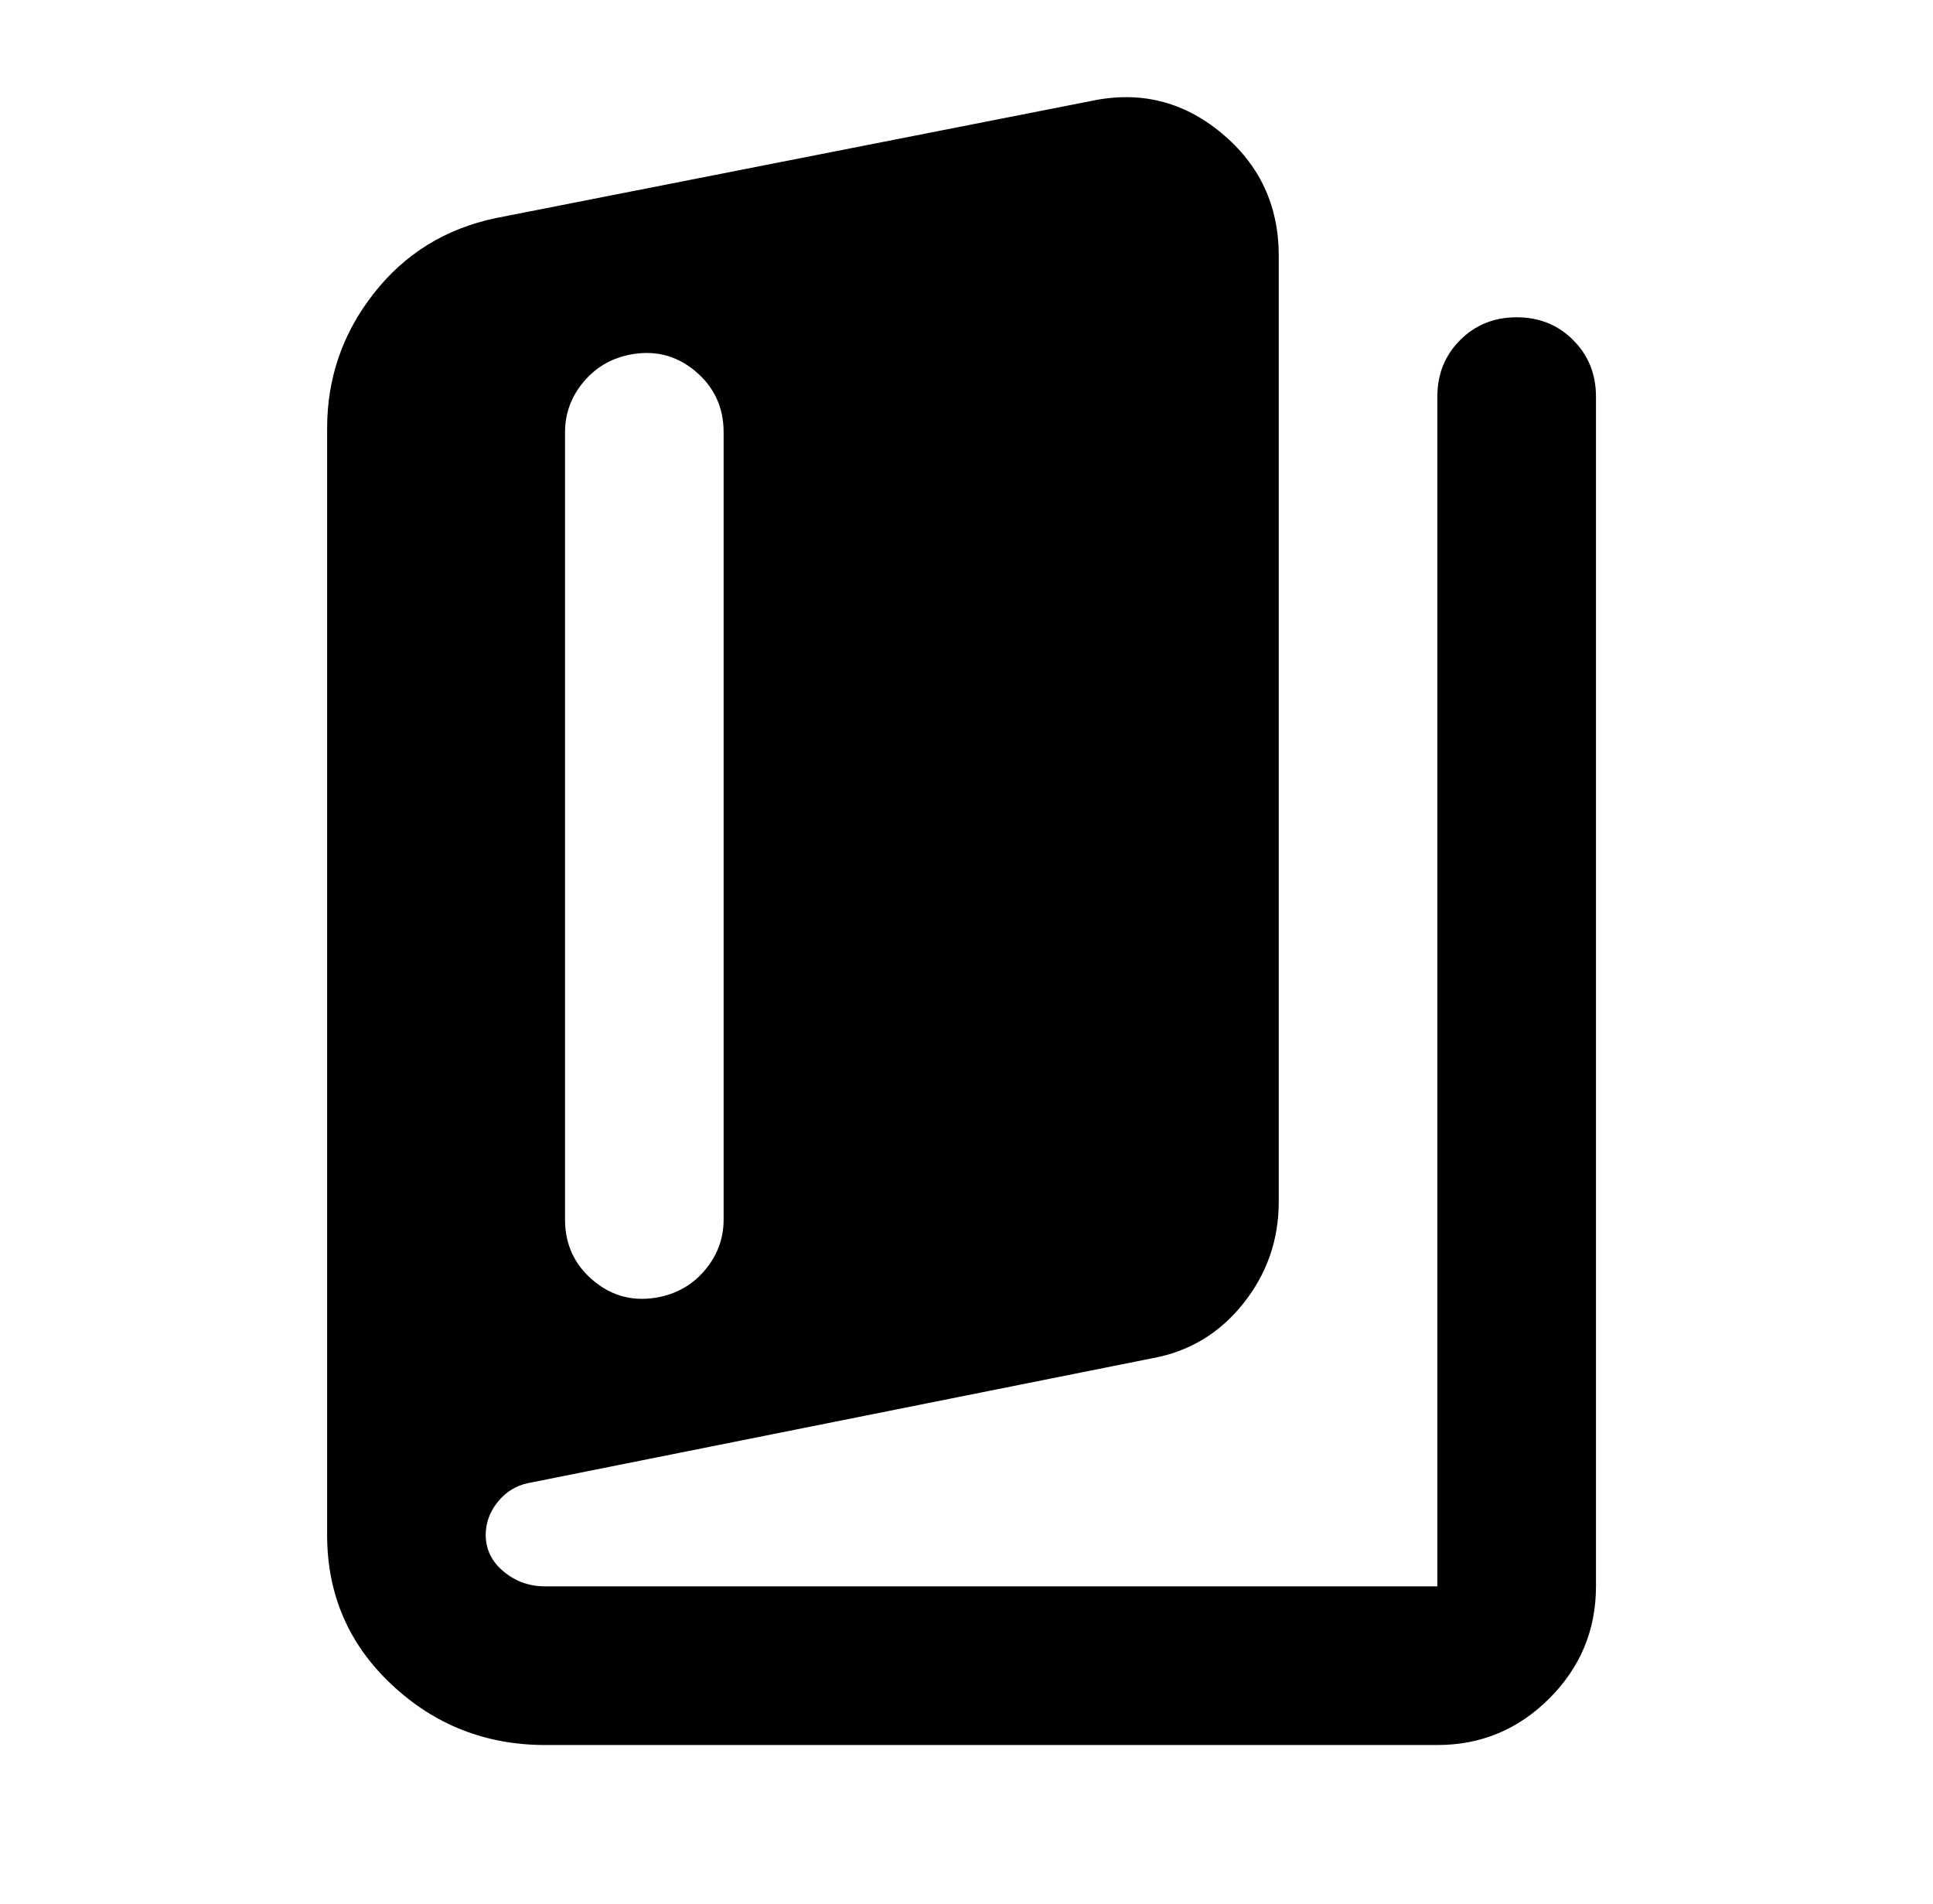 <svg width="65" height="64" viewBox="0 0 65 64" fill="none" xmlns="http://www.w3.org/2000/svg">
<path d="M18.333 58.667C16.333 58.667 14.611 57.989 13.167 56.633C11.722 55.278 11 53.6 11 51.6V14.4C11 12.711 11.522 11.2 12.567 9.867C13.611 8.533 14.978 7.689 16.667 7.333L36.667 3.4C38.311 3.044 39.778 3.4 41.067 4.467C42.356 5.533 43 6.911 43 8.6V40.4C43 41.689 42.6 42.833 41.8 43.833C41 44.833 39.978 45.444 38.733 45.667L17.733 49.867C17.333 49.956 17 50.167 16.733 50.5C16.467 50.833 16.333 51.2 16.333 51.6C16.333 52.089 16.533 52.5 16.933 52.833C17.333 53.167 17.8 53.333 18.333 53.333H48.333V13.333C48.333 12.578 48.589 11.944 49.1 11.433C49.611 10.922 50.244 10.667 51 10.667C51.756 10.667 52.389 10.922 52.9 11.433C53.411 11.944 53.667 12.578 53.667 13.333V53.333C53.667 54.8 53.144 56.056 52.1 57.1C51.056 58.144 49.8 58.667 48.333 58.667H18.333ZM22.2 43.6C22.822 43.467 23.333 43.156 23.733 42.667C24.133 42.178 24.333 41.622 24.333 41V14.533C24.333 13.689 24.011 13 23.367 12.467C22.722 11.933 21.978 11.756 21.133 11.933C20.511 12.067 20 12.378 19.6 12.867C19.2 13.356 19 13.911 19 14.533V41C19 41.844 19.322 42.533 19.967 43.067C20.611 43.6 21.356 43.778 22.2 43.6Z" fill="black"/>
</svg>
